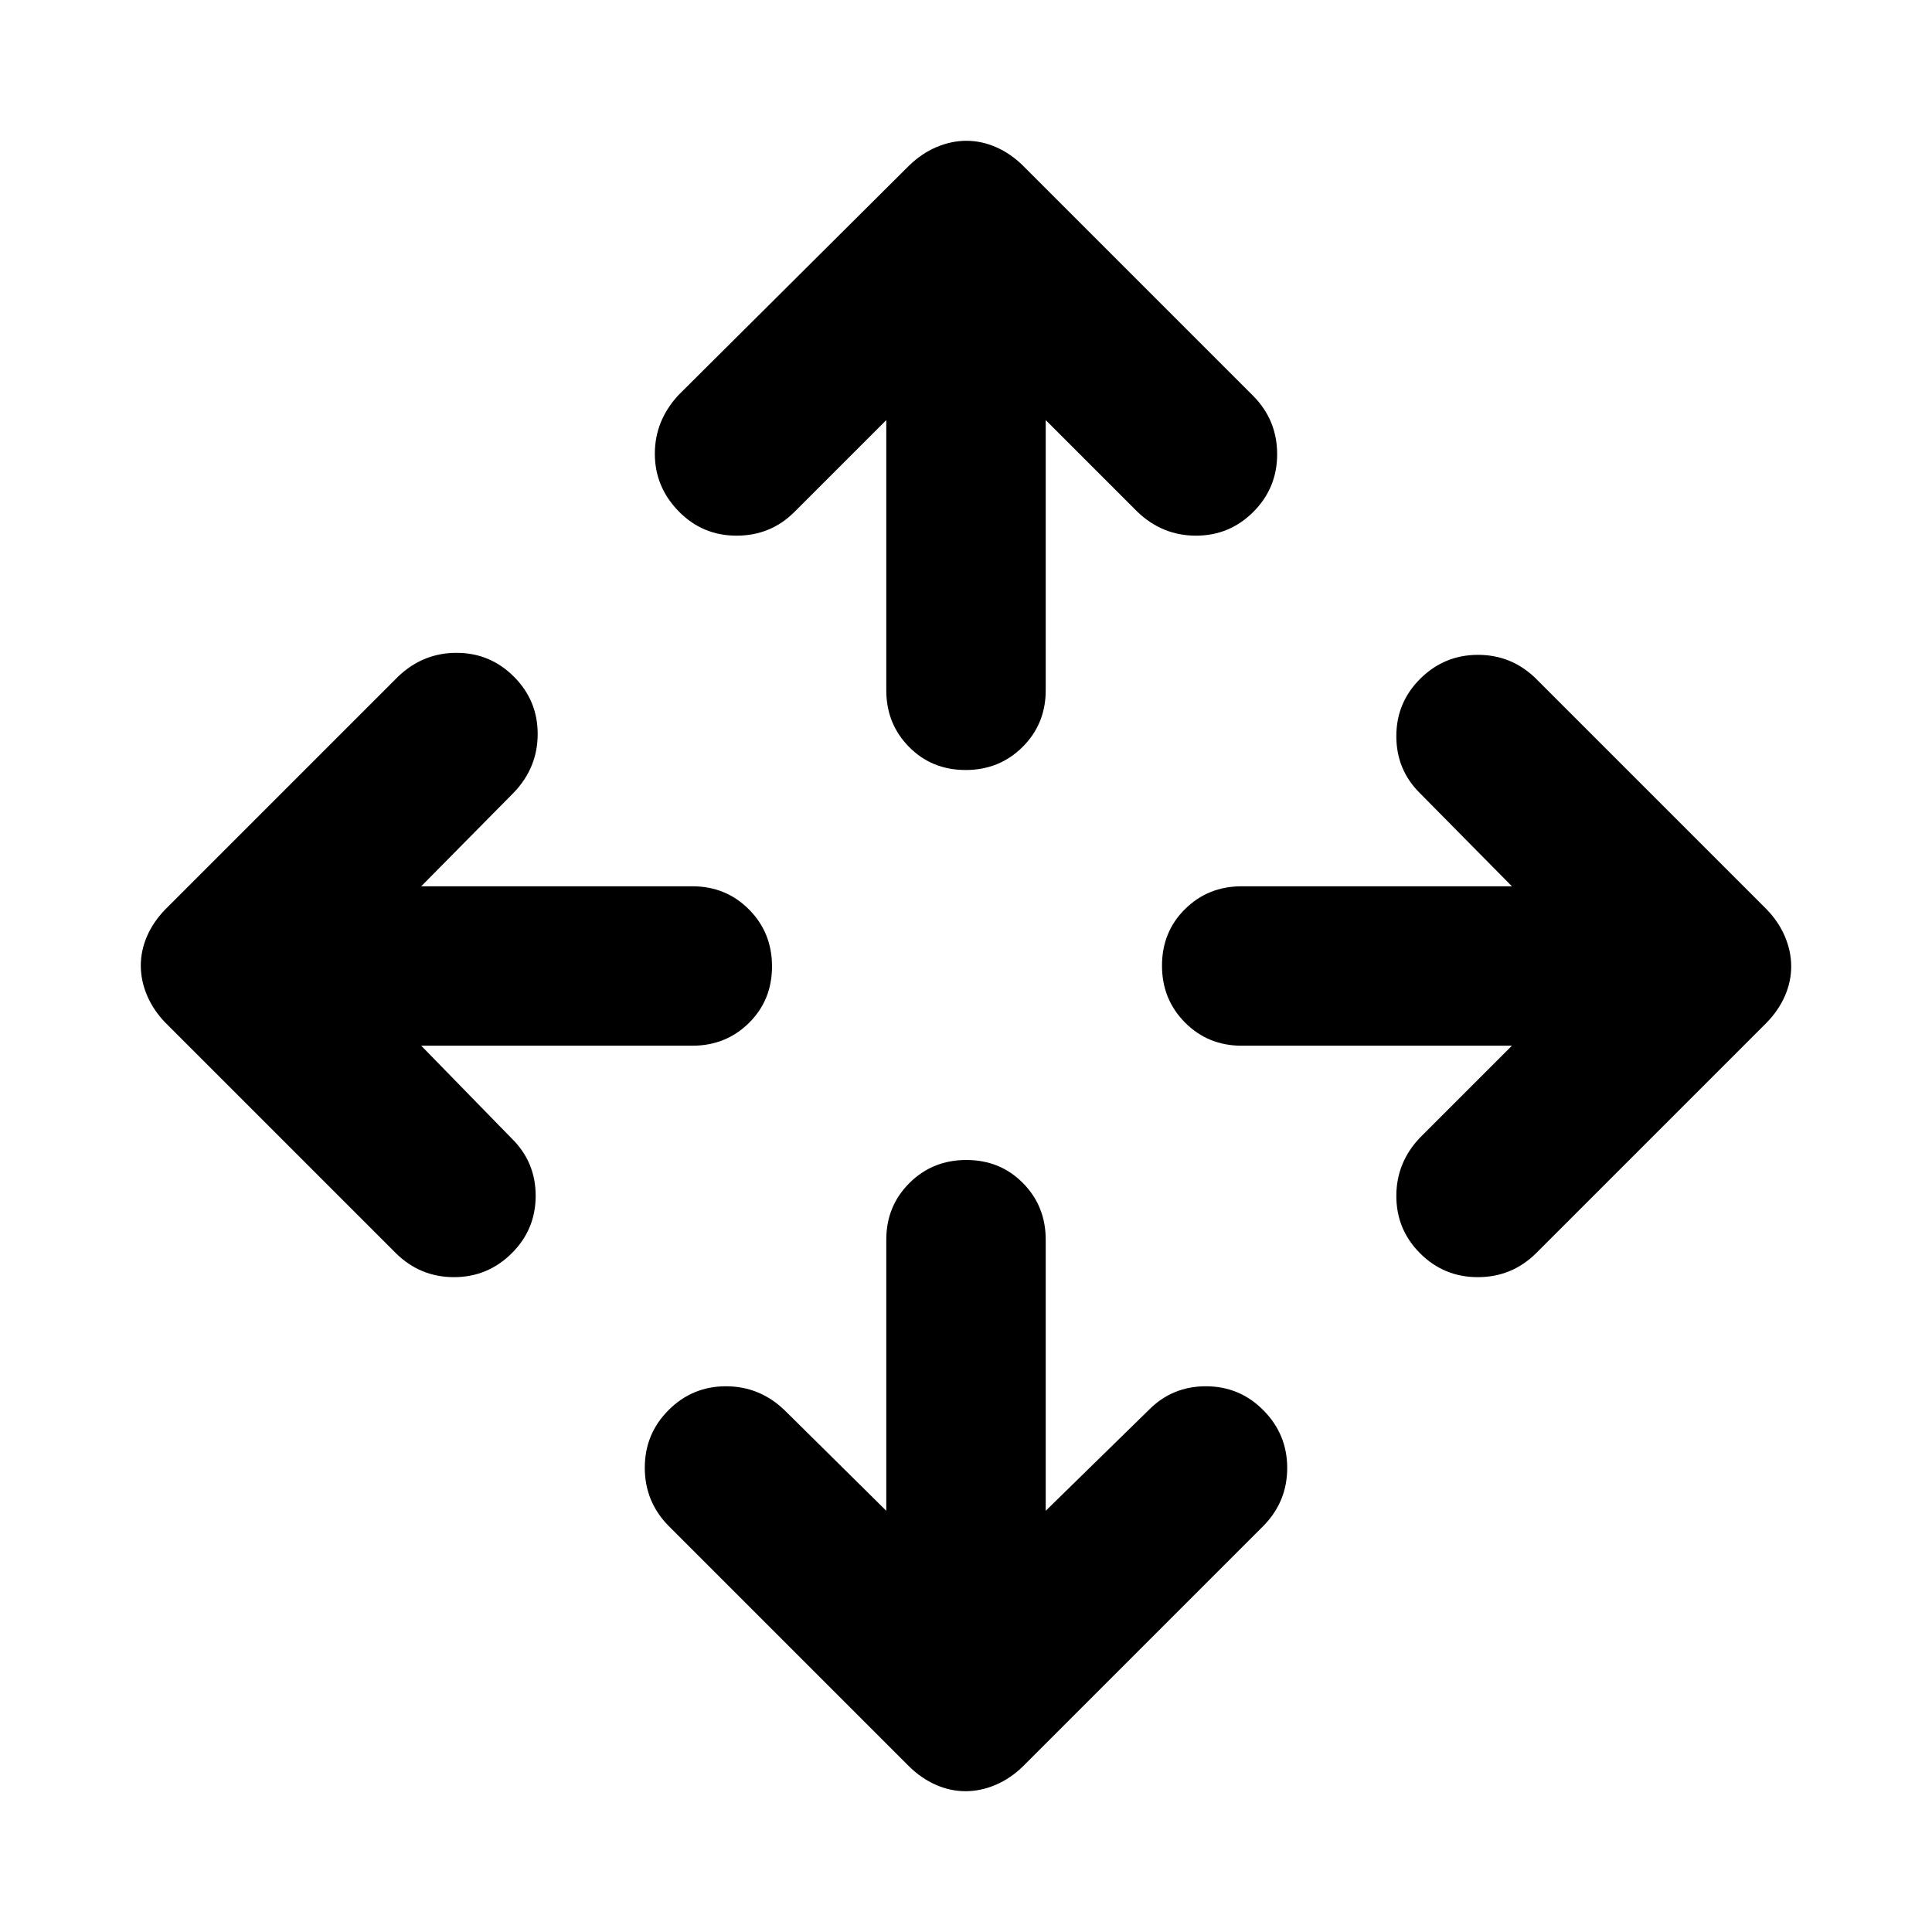 <svg xmlns="http://www.w3.org/2000/svg" width="48" height="48" viewBox="0 -960 960 960"><path d="M440.39-209.3V-344q0-16.71 11.5-28.16t28.29-11.45q16.78 0 28.1 11.45 11.33 11.45 11.33 28.16v134.7l51.17-50.05q11.64-11.82 28.41-11.82t28.59 11.93q11.83 11.93 11.83 28.66t-11.83 28.8L508.35-82.35q-6.23 6.08-13.64 9.24-7.41 3.15-14.91 3.15t-14.73-3.15q-7.23-3.16-13.42-9.24L332.22-201.78q-11.83-12.05-11.83-28.9 0-16.84 11.83-28.67 11.82-11.82 28.5-11.82t29.06 11.82l50.61 50.05ZM209.3-440.39l45.05 46.17q11.82 11.64 11.82 28.41t-11.93 28.59q-11.93 11.83-28.66 11.83t-28.8-11.83L82.35-451.65q-6.08-6.23-9.24-13.64-3.15-7.41-3.15-14.91t3.15-14.73q3.16-7.23 9.24-13.42l115.43-115.43q12.39-11.83 29.06-11.83 16.68 0 28.51 11.83 11.82 11.82 11.82 28.5t-11.82 29.06l-46.05 46.61H344q16.71 0 28.16 11.5t11.45 28.29q0 16.78-11.45 28.1-11.45 11.33-28.16 11.33H209.3Zm541.96 0H617q-16.71 0-28.16-11.5t-11.45-28.29q0-16.78 11.45-28.1 11.45-11.33 28.16-11.33h134.26l-45.61-46.17q-11.82-11.64-11.82-28.41t11.93-28.59q11.93-11.83 28.66-11.83t28.8 11.83l114.43 114.43q6.08 6.23 9.24 13.64 3.15 7.41 3.15 14.91t-3.15 14.73q-3.16 7.23-9.24 13.42L763.22-337.22q-12.03 11.83-28.89 11.83-16.85 0-28.68-11.83-11.82-11.82-11.82-28.5t11.82-29.06l45.61-45.61ZM440.39-751.26l-45.61 45.61q-11.82 11.82-28.78 11.82t-28.78-12.11q-11.83-12.1-11.83-28.61 0-16.51 11.83-29.23l114.43-113.87q6.23-6.08 13.64-9.24 7.41-3.15 14.91-3.15t14.73 3.15q7.23 3.16 13.42 9.24l114.43 114.43q11.83 12.03 11.83 28.89 0 16.85-11.83 28.68-11.82 11.82-28.5 11.82t-29.06-11.82l-45.61-45.61V-617q0 16.71-11.5 28.16t-28.29 11.45q-16.78 0-28.1-11.45-11.33-11.45-11.33-28.16v-134.26Z"/></svg>
